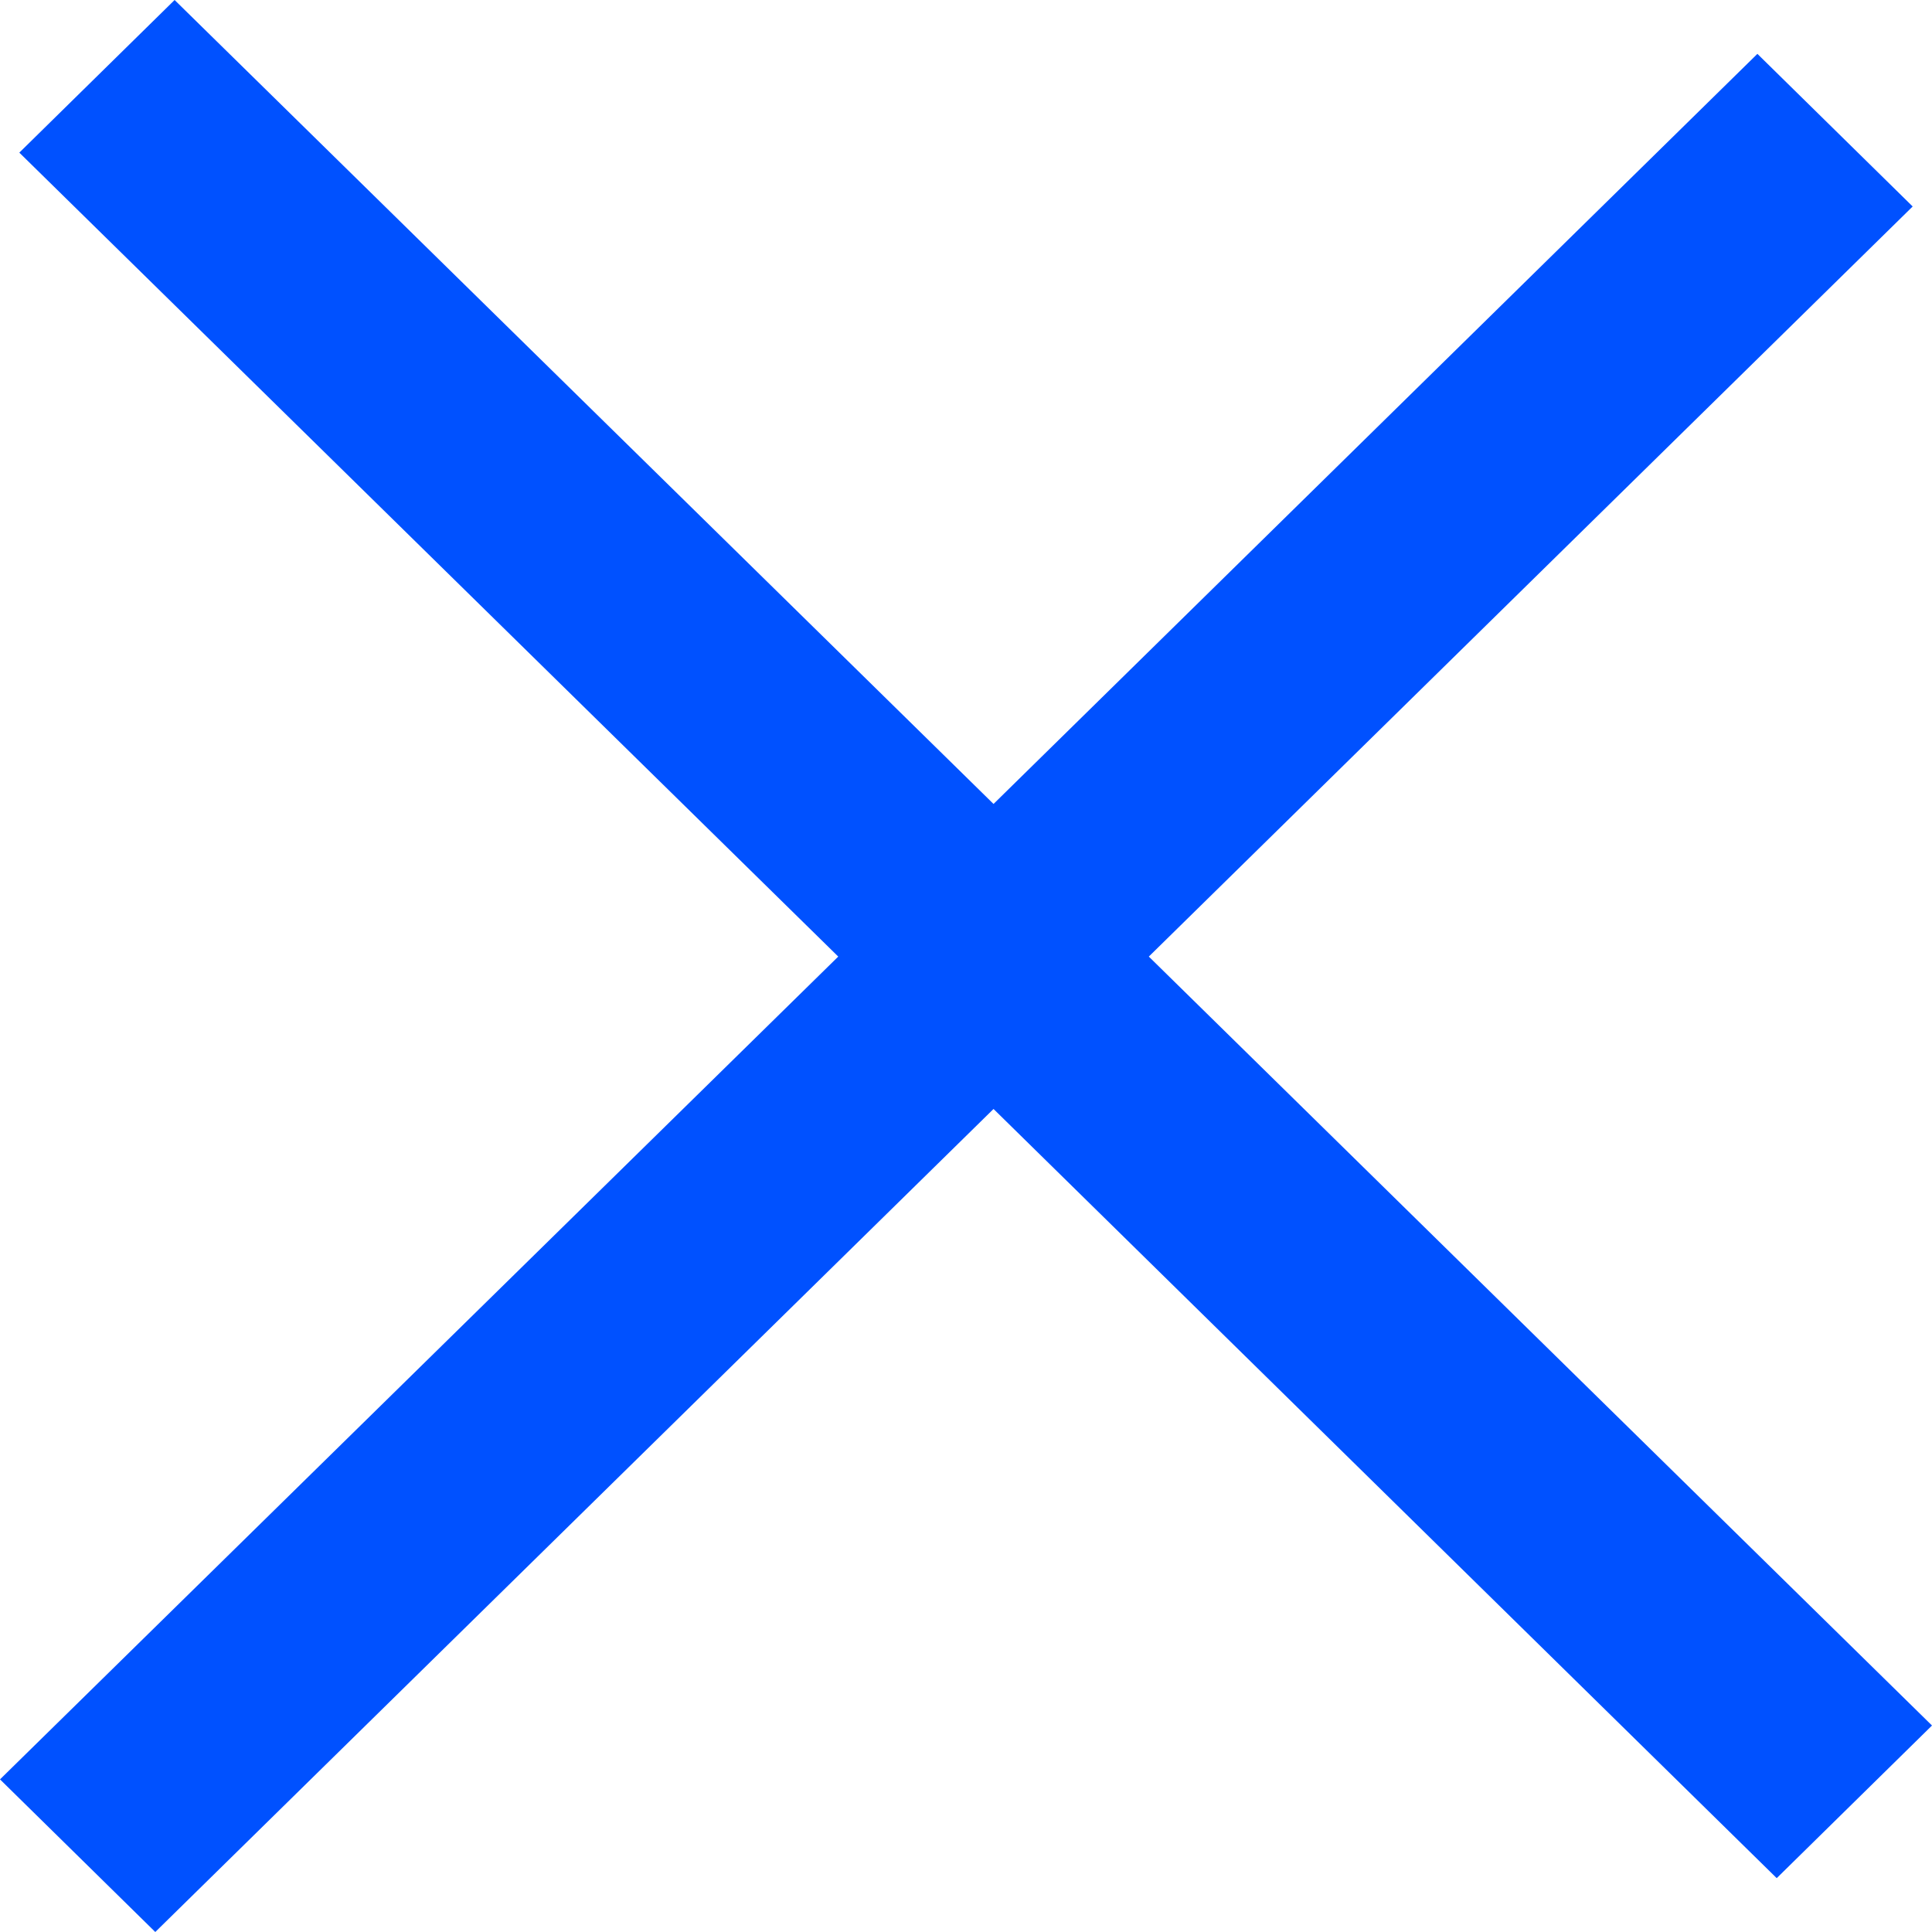 <svg width="8" height="8" viewBox="0 0 8 8" fill="none" xmlns="http://www.w3.org/2000/svg">
<path d="M4.114 4.592L7.357 7.777L8 7.145L4.757 3.961L7.92 0.855L7.277 0.223L4.114 3.329L0.723 0L0.08 0.632L3.471 3.961L0 7.368L0.643 8L4.114 4.592Z" fill="#0051FF"/>
</svg>
